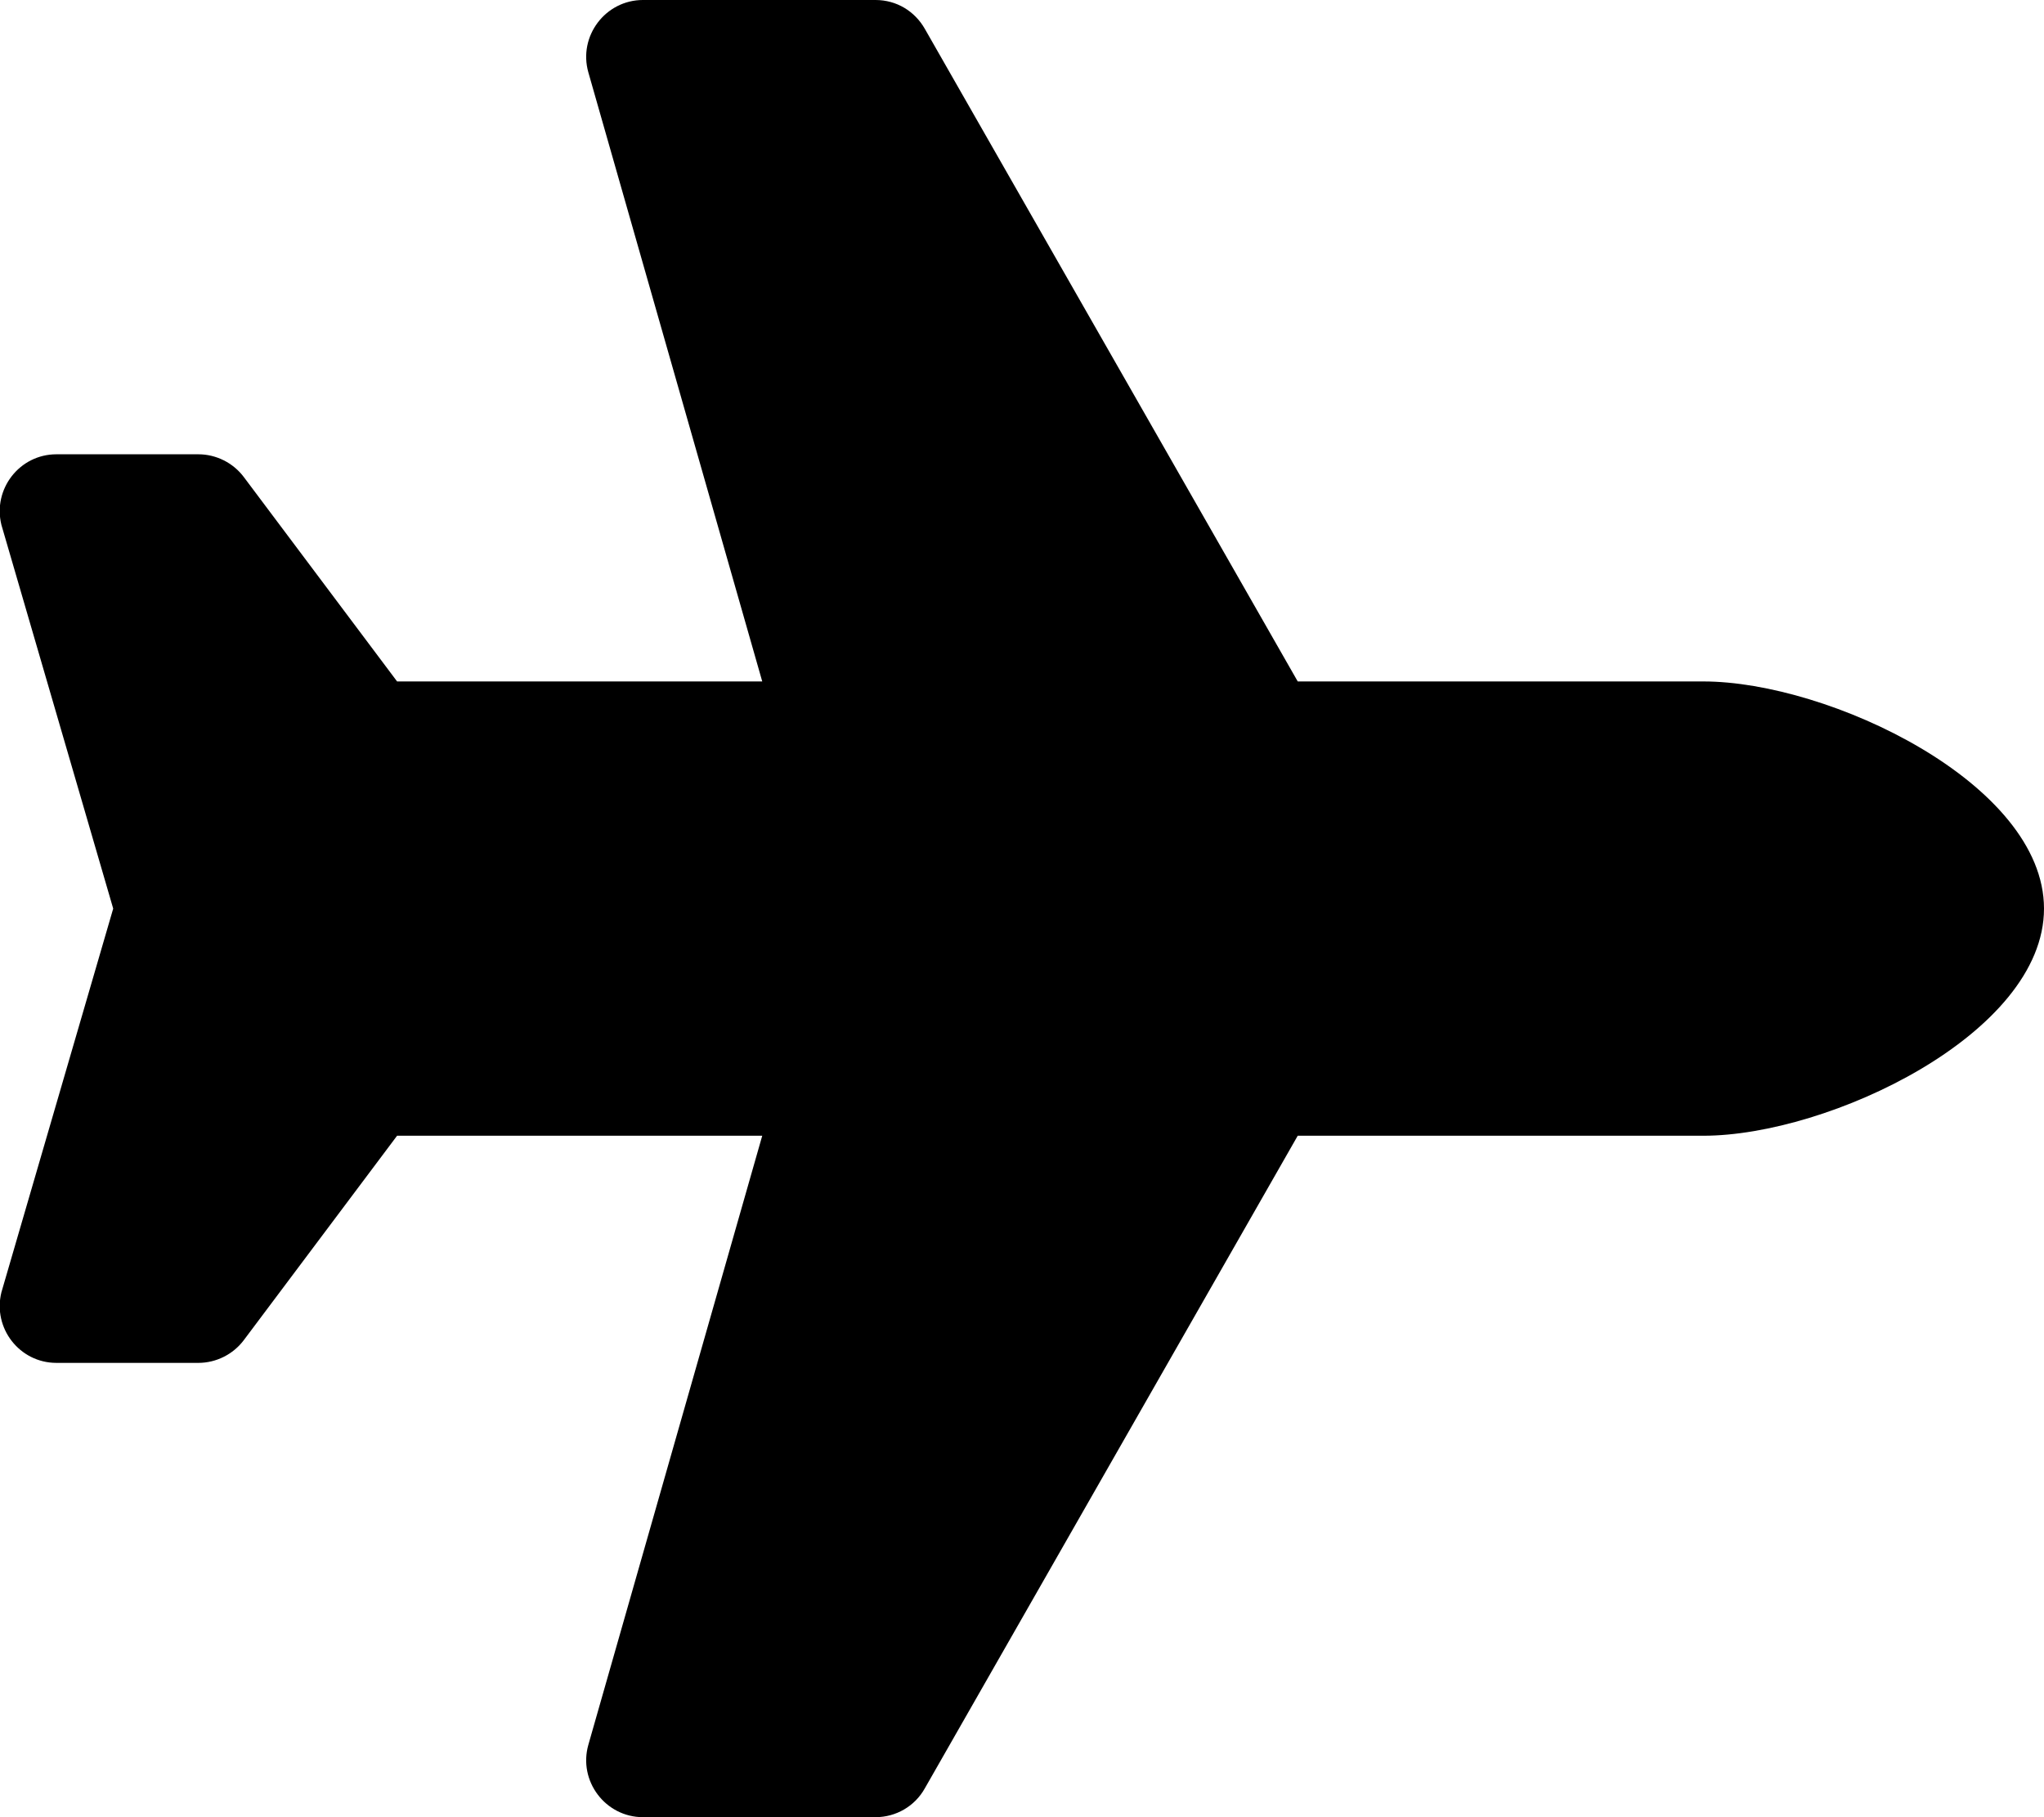 <svg xmlns="http://www.w3.org/2000/svg" width="100%" height="100%" viewBox="0 0 576 512"><path fill="currentColor" d="M480 192c35.3 0 96 28.7 96 64s-60.7 64-96 64h-114.3l-105.1 183.9c-2.8 5-8.1 8.1-13.9 8.1h-65.5c-10.6 0-18.3-10.2-15.4-20.4l49-171.6h-102.9l-43.2 57.6c-3 4-7.8 6.4-12.8 6.4h-40c-10.4 0-18-9.8-15.5-19.9l31.5-108.1-31.5-108.1c-2.5-10.1 5.1-19.9 15.5-19.9h40c5 0 9.8 2.4 12.8 6.4l43.2 57.6h102.9l-49-171.6c-2.9-10.2 4.8-20.4 15.4-20.4h65.5c6 0 11.1 3.2 13.9 8.1l105.1 183.9h114.3z" /></svg>
